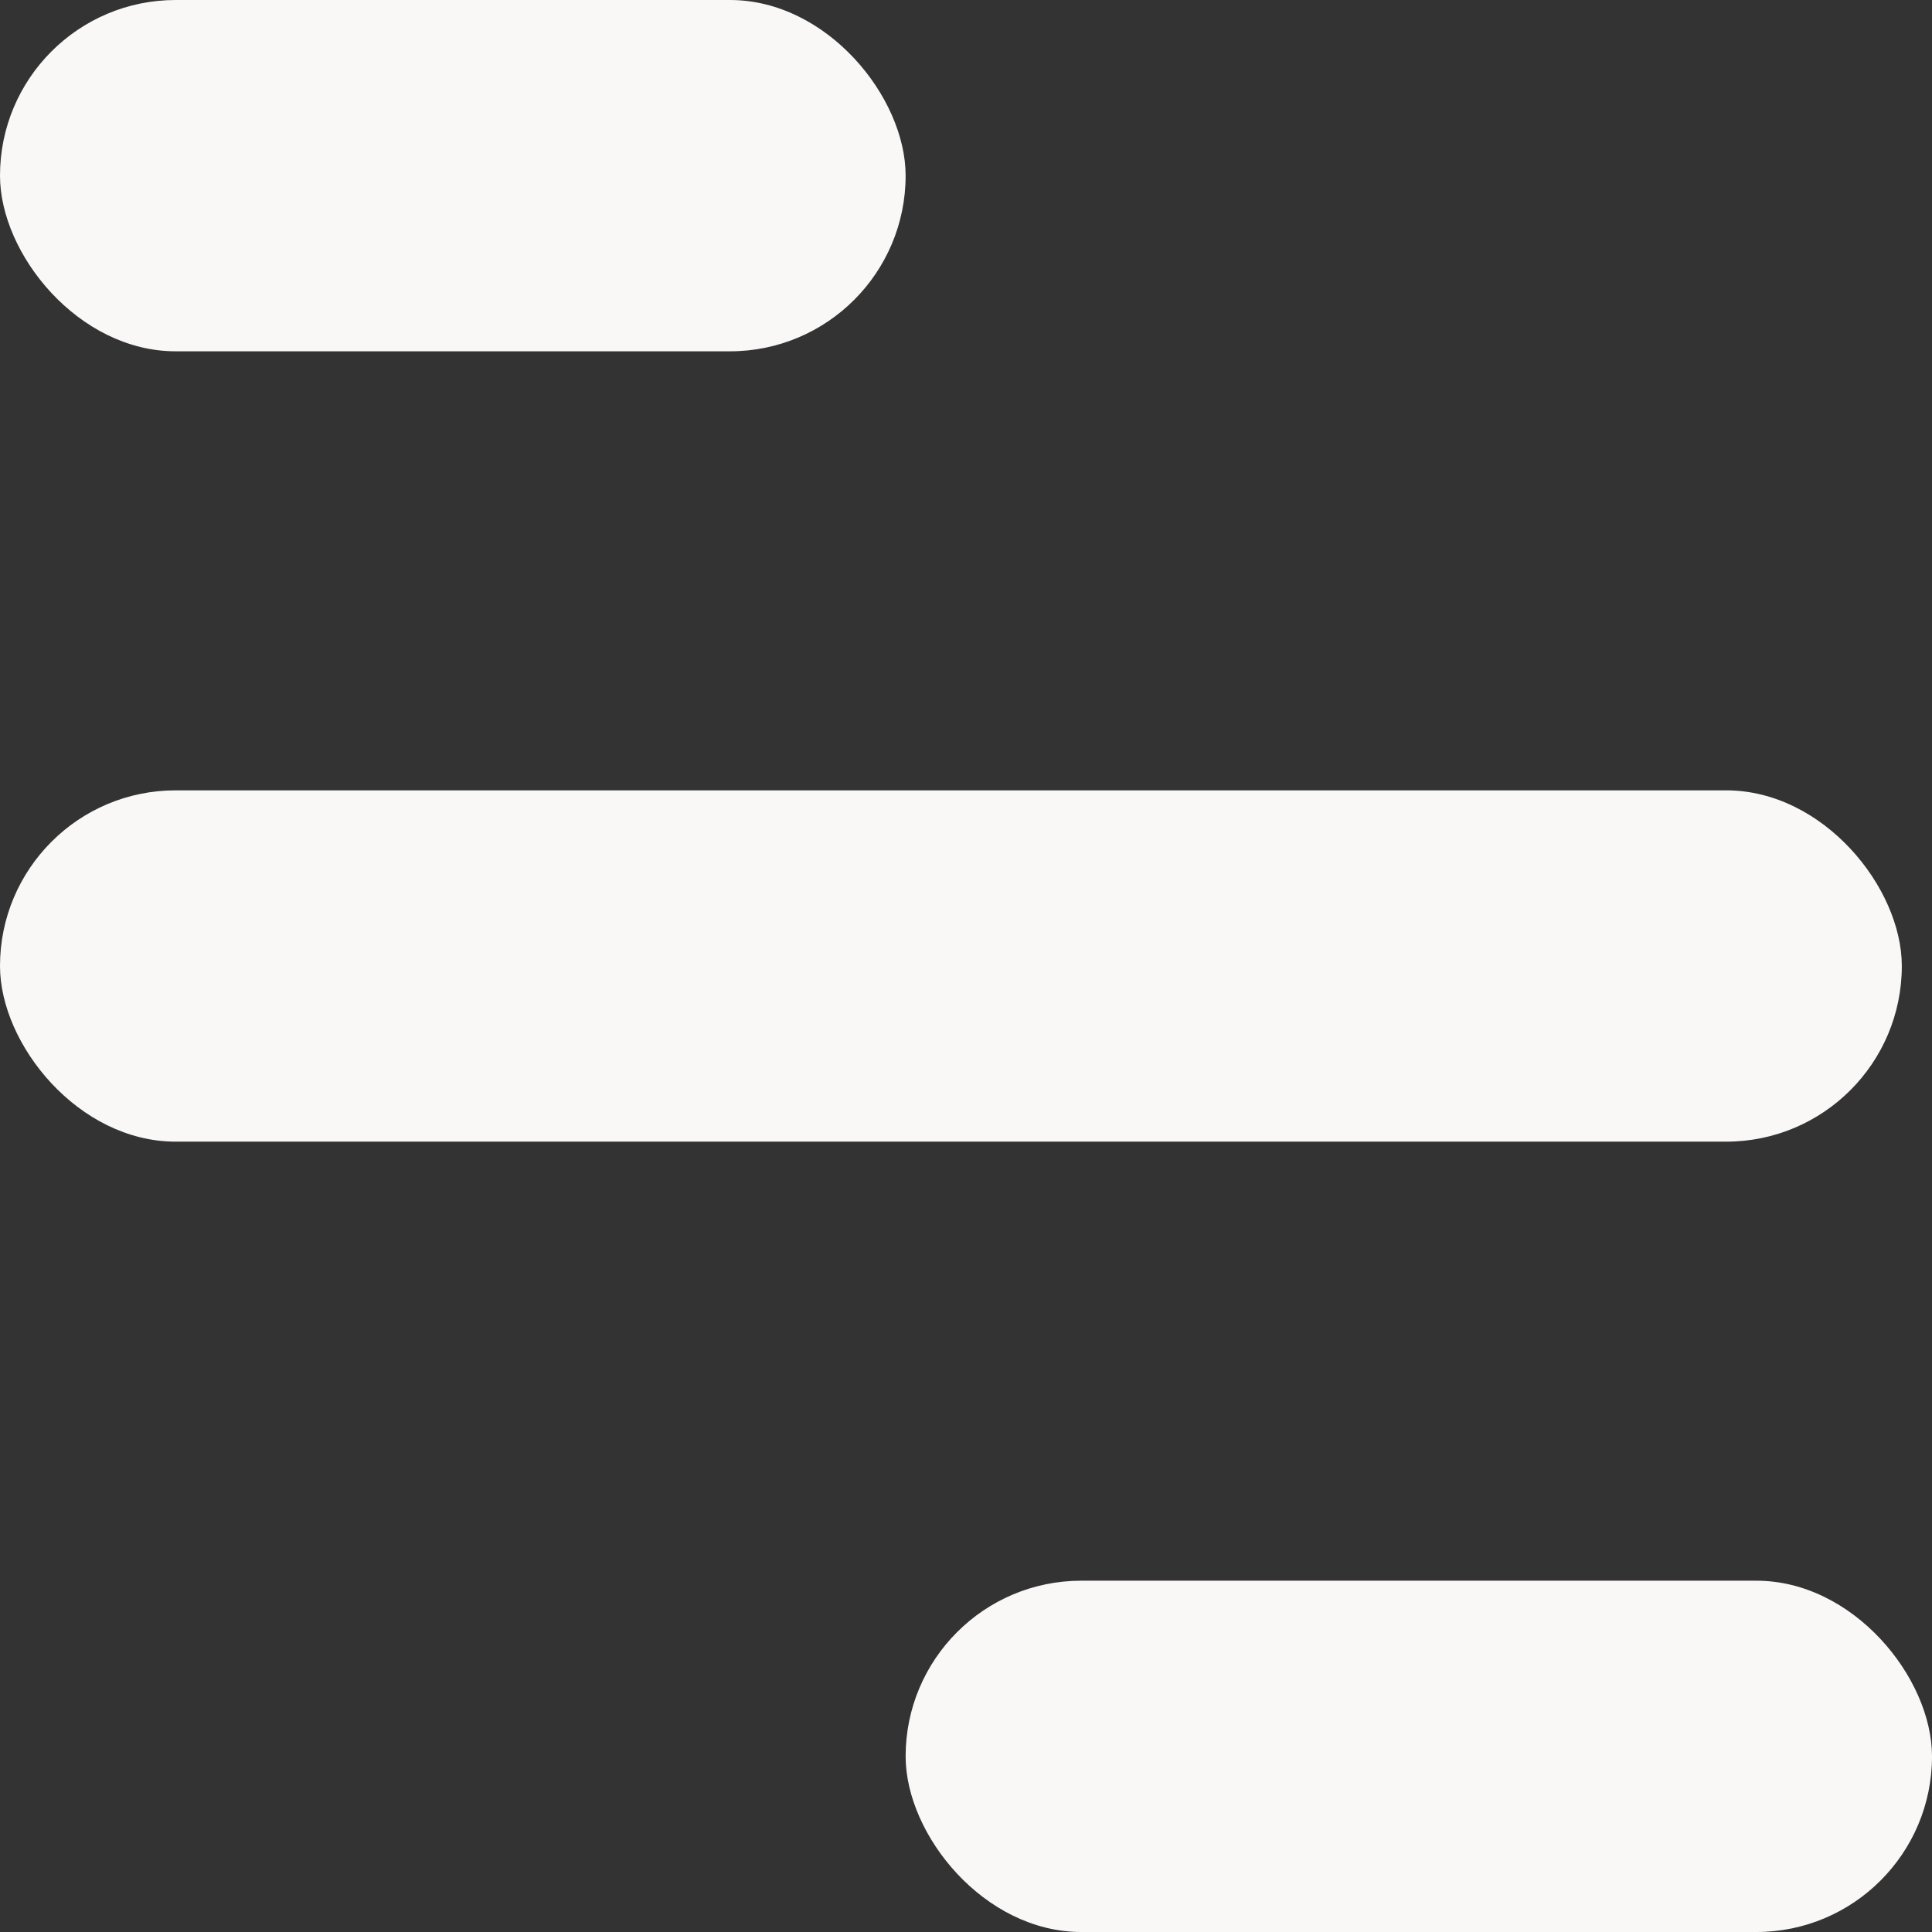 <svg width="24" height="24" viewBox="0 0 24 24" fill="none" xmlns="http://www.w3.org/2000/svg">
<rect x="0" y="0" width="24" height="24" fill="#333333" stroke="none"/>
<rect width="11.25" height="4.364" rx="2.182" fill="#FAF7F7"/>
<rect y="9.818" width="23.625" height="4.364" rx="2.182" fill="#FAF7F7"/>
<rect x="11.25" y="19.636" width="12.75" height="4.364" rx="2.182" fill="#FAF7F7"/>
</svg>
